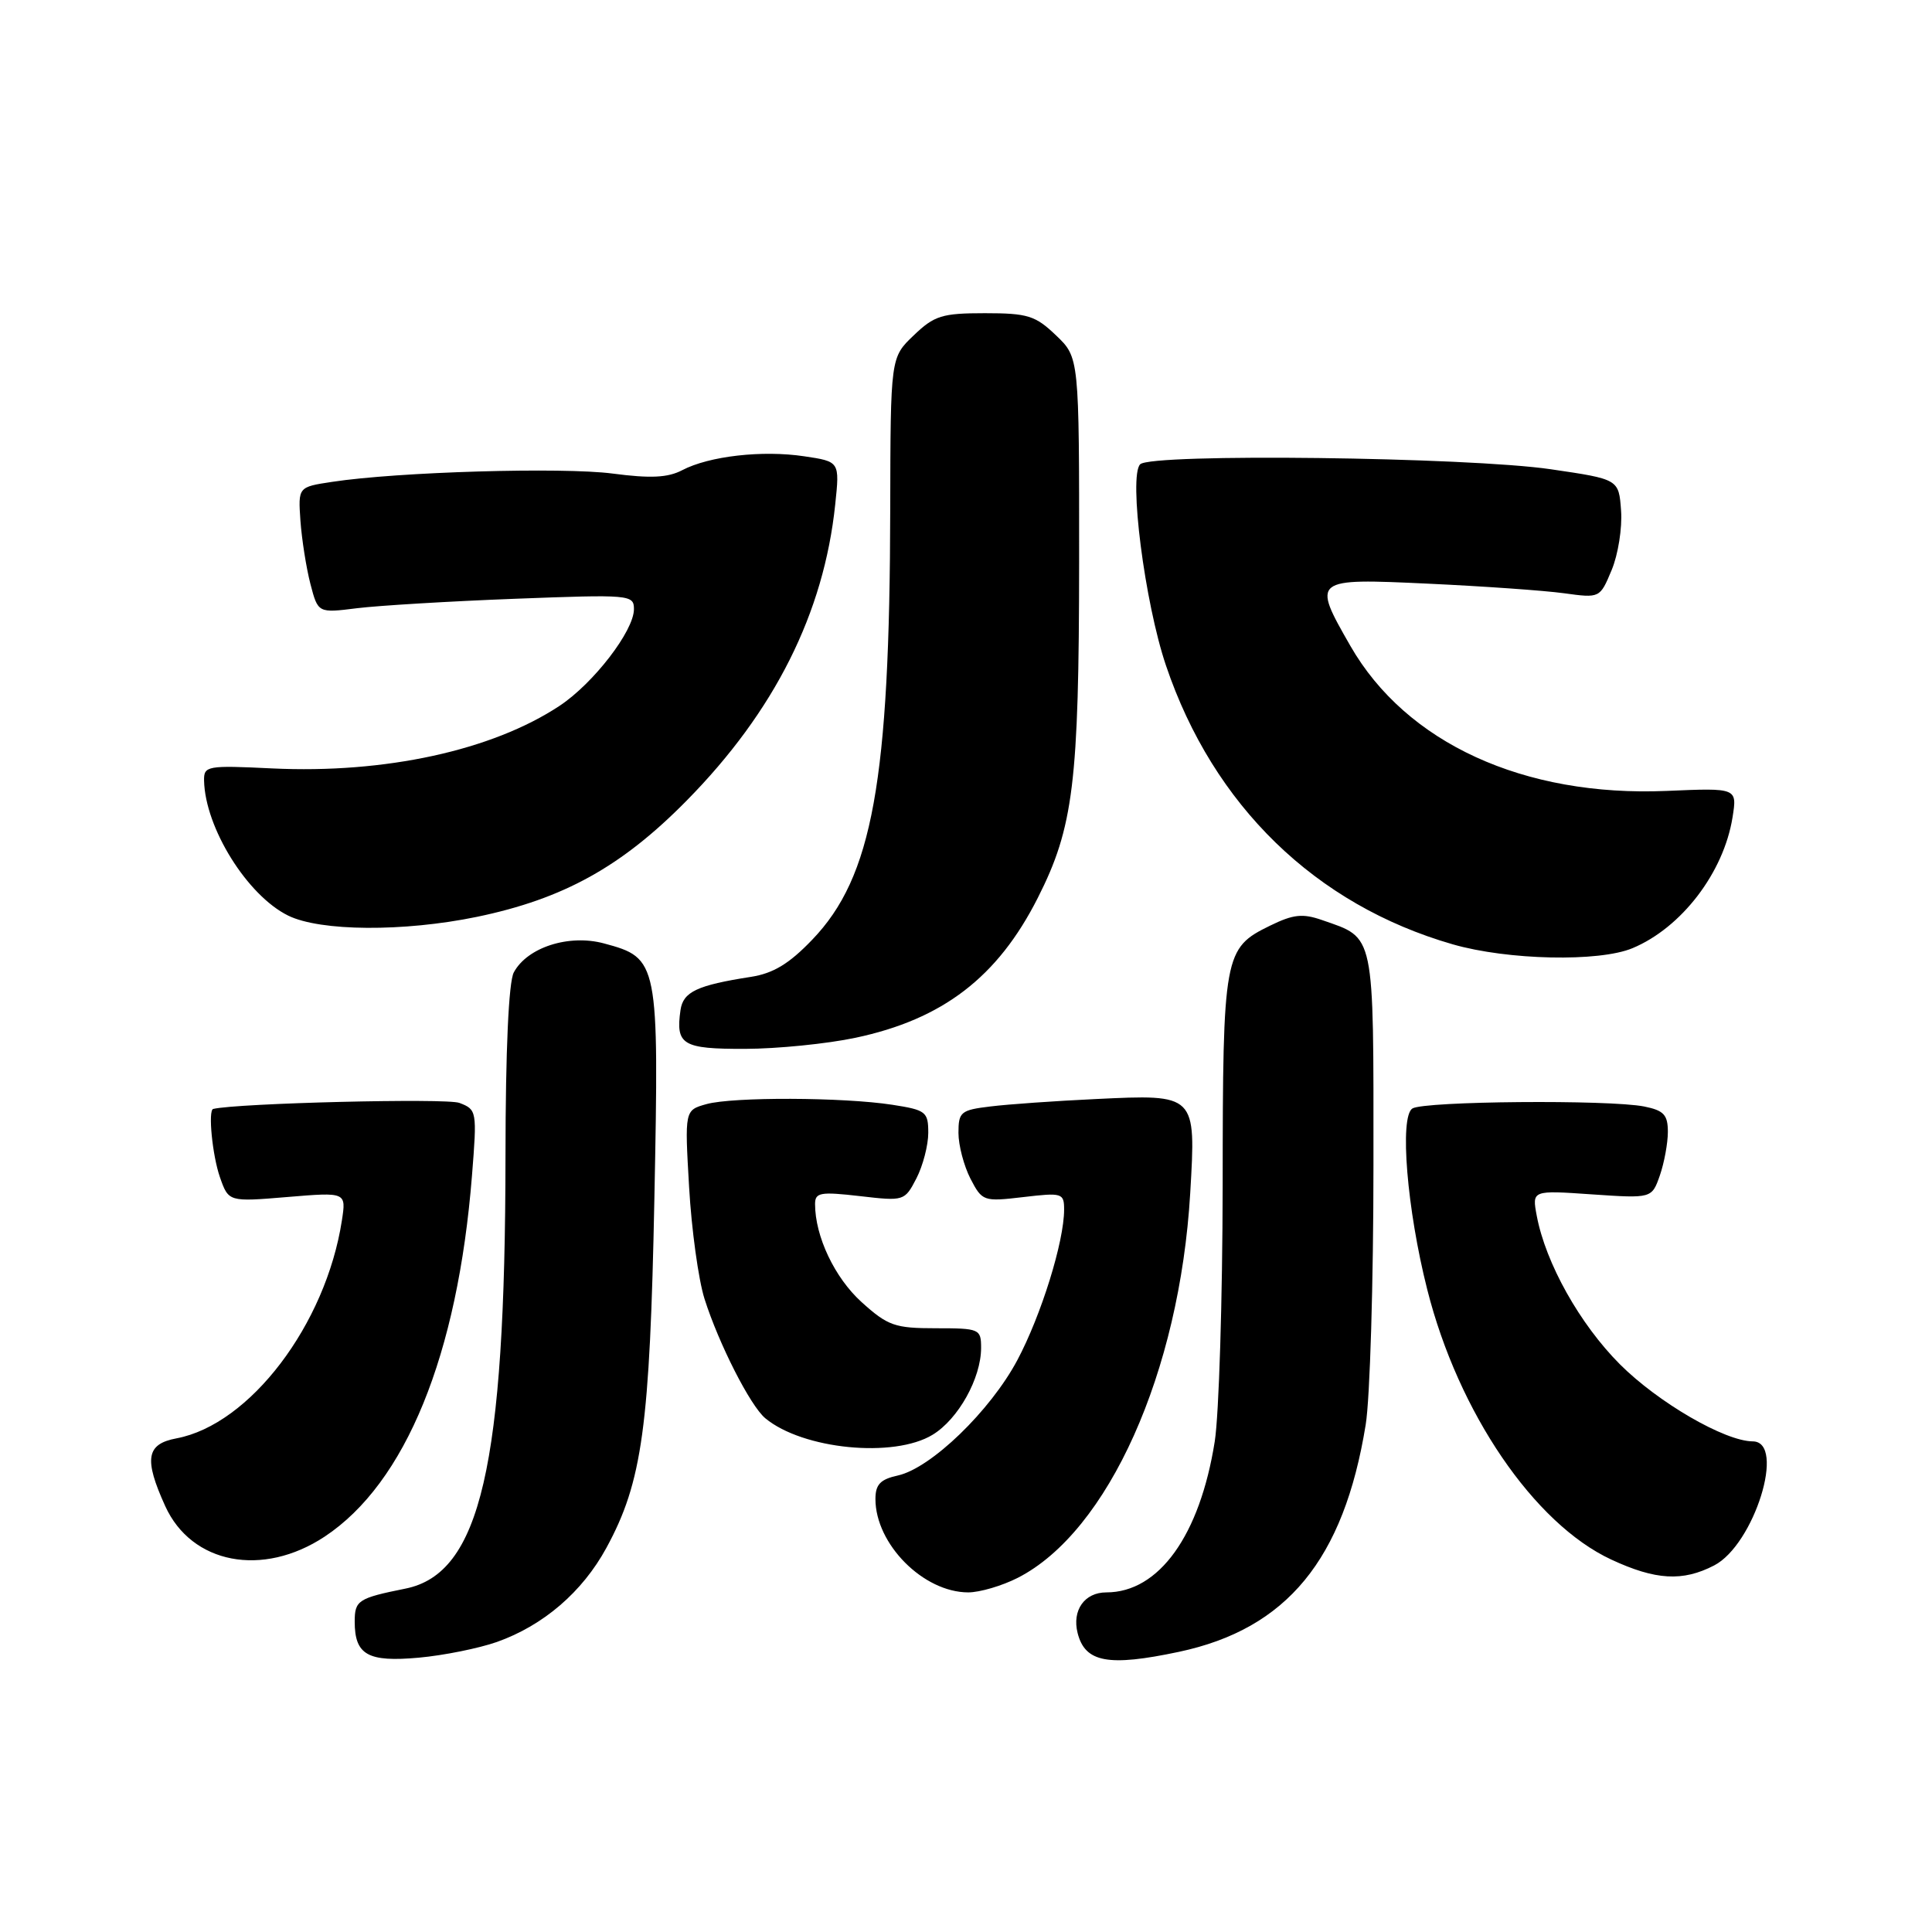 <?xml version="1.0" encoding="UTF-8" standalone="no"?>
<!DOCTYPE svg PUBLIC "-//W3C//DTD SVG 1.1//EN" "http://www.w3.org/Graphics/SVG/1.1/DTD/svg11.dtd" >
<svg xmlns="http://www.w3.org/2000/svg" xmlns:xlink="http://www.w3.org/1999/xlink" version="1.1" viewBox="0 0 256 256">
 <g >
 <path fill="currentColor"
d=" M 65.84 217.57 C 72.01 215.38 77.17 210.94 80.35 205.10 C 85.11 196.36 86.11 189.07 86.71 158.77 C 87.33 127.34 87.25 126.95 80.04 125.01 C 75.38 123.75 69.86 125.53 68.08 128.85 C 67.40 130.12 66.99 139.14 66.98 153.18 C 66.95 194.29 63.66 208.50 53.72 210.50 C 47.46 211.76 47.00 212.06 47.00 214.87 C 47.00 219.29 48.74 220.26 55.50 219.65 C 58.80 219.35 63.45 218.41 65.84 217.57 Z  M 156.20 218.88 C 170.51 215.84 178.06 206.67 180.96 188.79 C 181.53 185.33 181.99 169.86 181.99 154.40 C 182.00 123.26 182.23 124.37 175.20 121.92 C 172.60 121.01 171.37 121.15 168.28 122.66 C 162.18 125.64 162.03 126.46 162.01 157.00 C 161.99 172.12 161.52 187.43 160.96 191.00 C 158.99 203.45 153.57 211.00 146.60 211.00 C 143.70 211.00 142.03 213.37 142.79 216.39 C 143.78 220.29 146.85 220.86 156.20 218.88 Z  M 134.86 209.07 C 146.84 202.96 156.31 181.83 157.71 158.10 C 158.48 144.95 158.52 144.99 145.17 145.63 C 139.85 145.88 133.59 146.32 131.25 146.61 C 127.31 147.08 127.00 147.34 127.00 150.11 C 127.00 151.75 127.72 154.48 128.59 156.18 C 130.15 159.18 130.31 159.24 135.59 158.62 C 140.75 158.01 141.00 158.09 141.00 160.28 C 141.00 164.53 137.96 174.29 134.80 180.23 C 131.21 186.96 123.36 194.54 118.97 195.51 C 116.65 196.02 116.00 196.70 116.00 198.63 C 116.00 204.60 122.35 210.99 128.29 211.00 C 129.82 211.00 132.78 210.13 134.86 209.07 Z  M 227.13 207.43 C 232.44 204.69 236.70 191.02 232.25 190.99 C 228.55 190.97 219.71 185.84 214.65 180.78 C 209.34 175.46 204.81 167.38 203.63 161.11 C 202.99 157.71 202.99 157.71 210.93 158.26 C 218.87 158.80 218.87 158.80 219.94 155.75 C 220.52 154.07 221.00 151.47 221.00 149.98 C 221.00 147.72 220.46 147.14 217.88 146.62 C 213.21 145.69 188.71 145.90 187.15 146.88 C 185.42 147.98 186.43 160.27 189.12 170.88 C 193.24 187.18 203.27 201.89 213.50 206.65 C 219.37 209.38 222.96 209.59 227.13 207.43 Z  M 43.02 203.61 C 53.74 196.51 60.65 179.59 62.54 155.77 C 63.22 147.22 63.18 147.02 60.87 146.14 C 59.15 145.49 31.48 146.17 28.25 146.94 C 27.55 147.11 28.14 153.11 29.14 155.98 C 30.29 159.26 30.29 159.26 38.08 158.61 C 45.88 157.96 45.88 157.96 45.30 161.73 C 43.17 175.51 33.11 188.76 23.38 190.59 C 19.38 191.34 19.05 193.31 21.89 199.56 C 25.38 207.24 34.80 209.04 43.02 203.61 Z  M 123.58 190.11 C 126.98 188.04 130.00 182.62 130.00 178.60 C 130.00 176.09 129.79 176.00 124.00 176.00 C 118.57 176.00 117.65 175.68 114.17 172.54 C 110.60 169.31 108.00 163.83 108.00 159.54 C 108.00 158.01 108.71 157.89 113.93 158.49 C 119.79 159.17 119.87 159.15 121.43 156.14 C 122.29 154.47 123.00 151.75 123.00 150.11 C 123.00 147.32 122.69 147.08 118.25 146.39 C 111.71 145.38 97.11 145.33 93.61 146.30 C 90.72 147.11 90.72 147.11 91.31 157.30 C 91.63 162.91 92.55 169.57 93.35 172.10 C 95.25 178.08 99.42 186.28 101.41 187.93 C 106.38 192.05 118.45 193.24 123.58 190.11 Z  M 113.36 137.51 C 124.92 135.06 132.19 129.49 137.51 118.98 C 142.24 109.64 142.97 103.72 142.99 74.44 C 143.00 47.37 143.00 47.37 139.93 44.44 C 137.20 41.82 136.18 41.50 130.50 41.50 C 124.82 41.50 123.80 41.82 121.07 44.44 C 118.00 47.37 118.00 47.37 117.96 67.44 C 117.90 103.54 115.61 116.21 107.63 124.51 C 104.58 127.70 102.46 128.98 99.50 129.44 C 92.37 130.55 90.52 131.42 90.17 133.84 C 89.51 138.45 90.43 139.00 98.72 138.98 C 103.00 138.97 109.59 138.31 113.36 137.51 Z  M 216.31 125.64 C 222.81 122.93 228.40 115.62 229.57 108.30 C 230.19 104.40 230.19 104.40 220.85 104.80 C 201.91 105.61 186.32 98.46 178.93 85.58 C 173.82 76.67 173.89 76.62 189.25 77.34 C 196.54 77.68 204.64 78.25 207.25 78.61 C 211.99 79.26 212.00 79.26 213.55 75.54 C 214.41 73.49 214.97 69.94 214.80 67.66 C 214.50 63.50 214.50 63.50 205.50 62.18 C 194.45 60.56 152.56 60.05 151.08 61.52 C 149.53 63.07 151.68 79.87 154.50 88.19 C 160.77 106.74 174.30 119.89 192.50 125.13 C 199.80 127.23 211.89 127.49 216.31 125.64 Z  M 63.18 121.49 C 74.66 119.11 82.38 114.83 91.00 106.07 C 102.64 94.25 109.17 81.22 110.67 66.85 C 111.27 61.16 111.27 61.16 106.56 60.46 C 101.02 59.63 93.97 60.43 90.40 62.30 C 88.49 63.30 86.21 63.41 81.18 62.75 C 74.57 61.88 52.69 62.52 44.00 63.85 C 39.50 64.53 39.50 64.53 39.81 69.02 C 39.99 71.48 40.58 75.24 41.13 77.37 C 42.14 81.24 42.14 81.24 47.32 80.59 C 50.17 80.24 59.59 79.67 68.25 79.34 C 83.49 78.76 84.00 78.80 84.00 80.72 C 84.00 83.59 78.64 90.55 74.14 93.53 C 65.20 99.44 51.02 102.53 36.07 101.82 C 27.43 101.40 27.00 101.48 27.04 103.44 C 27.18 109.69 32.76 118.65 38.18 121.32 C 42.45 123.42 53.48 123.49 63.18 121.49 Z "/>
</g>
</svg>